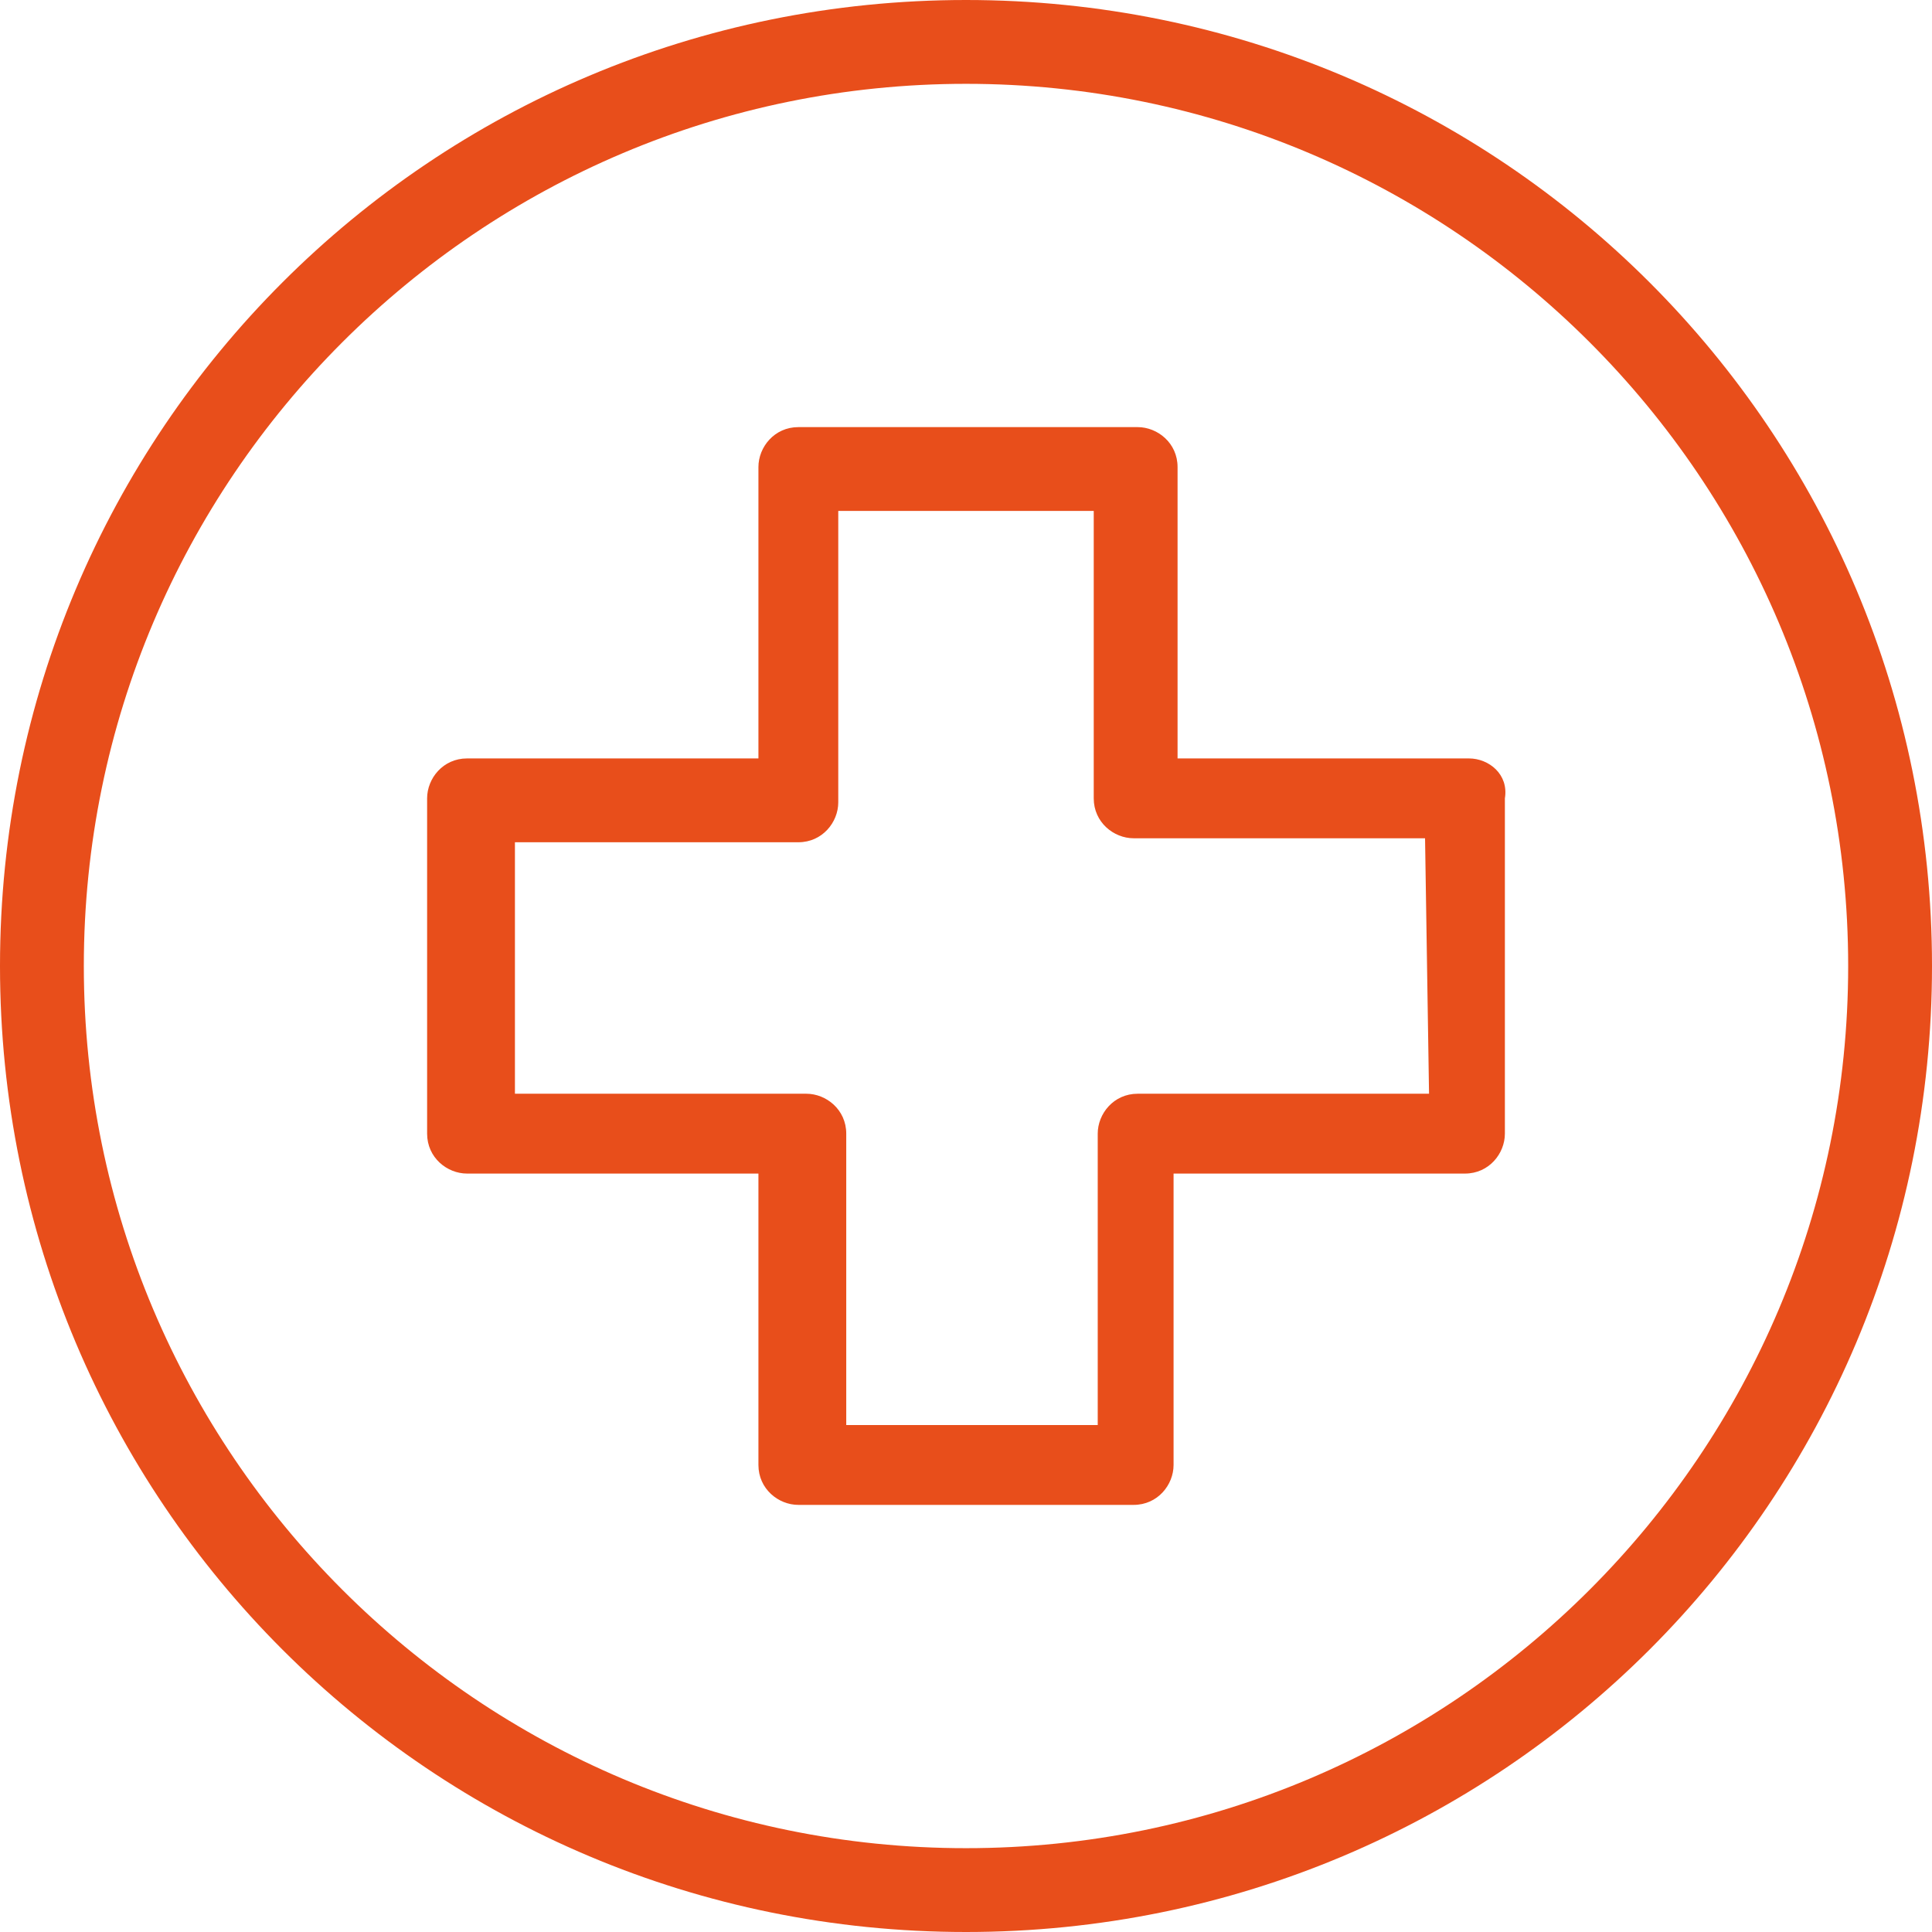 <?xml version="1.0" encoding="utf-8"?>
<!-- Generator: Adobe Illustrator 24.3.0, SVG Export Plug-In . SVG Version: 6.00 Build 0)  -->
<svg version="1.1" id="Layer_1" xmlns="http://www.w3.org/2000/svg" xmlns:xlink="http://www.w3.org/1999/xlink" x="0px" y="0px"
	 viewBox="0 0 48.4 48.4" style="enable-background:new 0 0 48.4 48.4;" xml:space="preserve">
<style type="text/css">
	.st0{fill:#F5F5F5;}
	.st1{fill:#575756;}
	.st2{fill:#AD1820;}
	.st3{fill:#E5332A;}
	.st4{fill:#F6A723;}
	.st5{fill:#E84E1B;}
	.st6{fill:#FAA634;}
	.st7{fill:none;stroke:#9C9B9B;stroke-width:3;stroke-miterlimit:10;}
	.st8{fill:#9C9B9B;}
	.st9{fill:#1D1D1B;}
	.st10{clip-path:url(#SVGID_2_);}
	.st11{clip-path:url(#SVGID_4_);}
	.st12{clip-path:url(#SVGID_6_);}
	.st13{fill:none;stroke:#AD1820;stroke-width:2.797;stroke-miterlimit:10;}
	.st14{fill:#FFFFFF;}
	.st15{fill:#C6C6C5;}
	.st16{fill:#868686;}
	.st17{fill:#3C3C3B;}
	.st18{opacity:0.52;fill:#AD1820;}
	.st19{fill:none;stroke:#AD1820;stroke-width:4.343;stroke-miterlimit:10;}
	.st20{fill:none;stroke:#E5332A;stroke-width:4.343;stroke-miterlimit:10;}
	.st21{fill:#B1B1B1;}
	.st22{fill:#DD4D02;}
	.st23{fill:#A4A4A4;}
</style>
<g>
	<path class="st5" d="M24.2,0C10.8,0,0,10.8,0,24.2s10.8,24.2,24.2,24.2s24.2-10.8,24.2-24.2S37.6,0,24.2,0z M24.2,46.3
		C12,46.3,2.1,36.4,2.1,24.2S12,2.1,24.2,2.1S46.3,12,46.3,24.2S36.4,46.3,24.2,46.3z"/>
	<path class="st5" d="M36.8,19h-7.3v-7.3c0-0.6-0.5-1-1-1H20c-0.6,0-1,0.5-1,1V19h-7.3c-0.6,0-1,0.5-1,1v8.4c0,0.6,0.5,1,1,1H19v7.3
		c0,0.6,0.5,1,1,1h8.4c0.6,0,1-0.5,1-1v-7.3h7.3c0.6,0,1-0.5,1-1V20C37.8,19.4,37.3,19,36.8,19z M35.8,27.4h-7.3c-0.6,0-1,0.5-1,1
		v7.3h-6.3v-7.3c0-0.6-0.5-1-1-1h-7.3v-6.3H20c0.6,0,1-0.5,1-1v-7.3h6.4V20c0,0.6,0.5,1,1,1h7.3L35.8,27.4L35.8,27.4z"/>
</g>
</svg>

